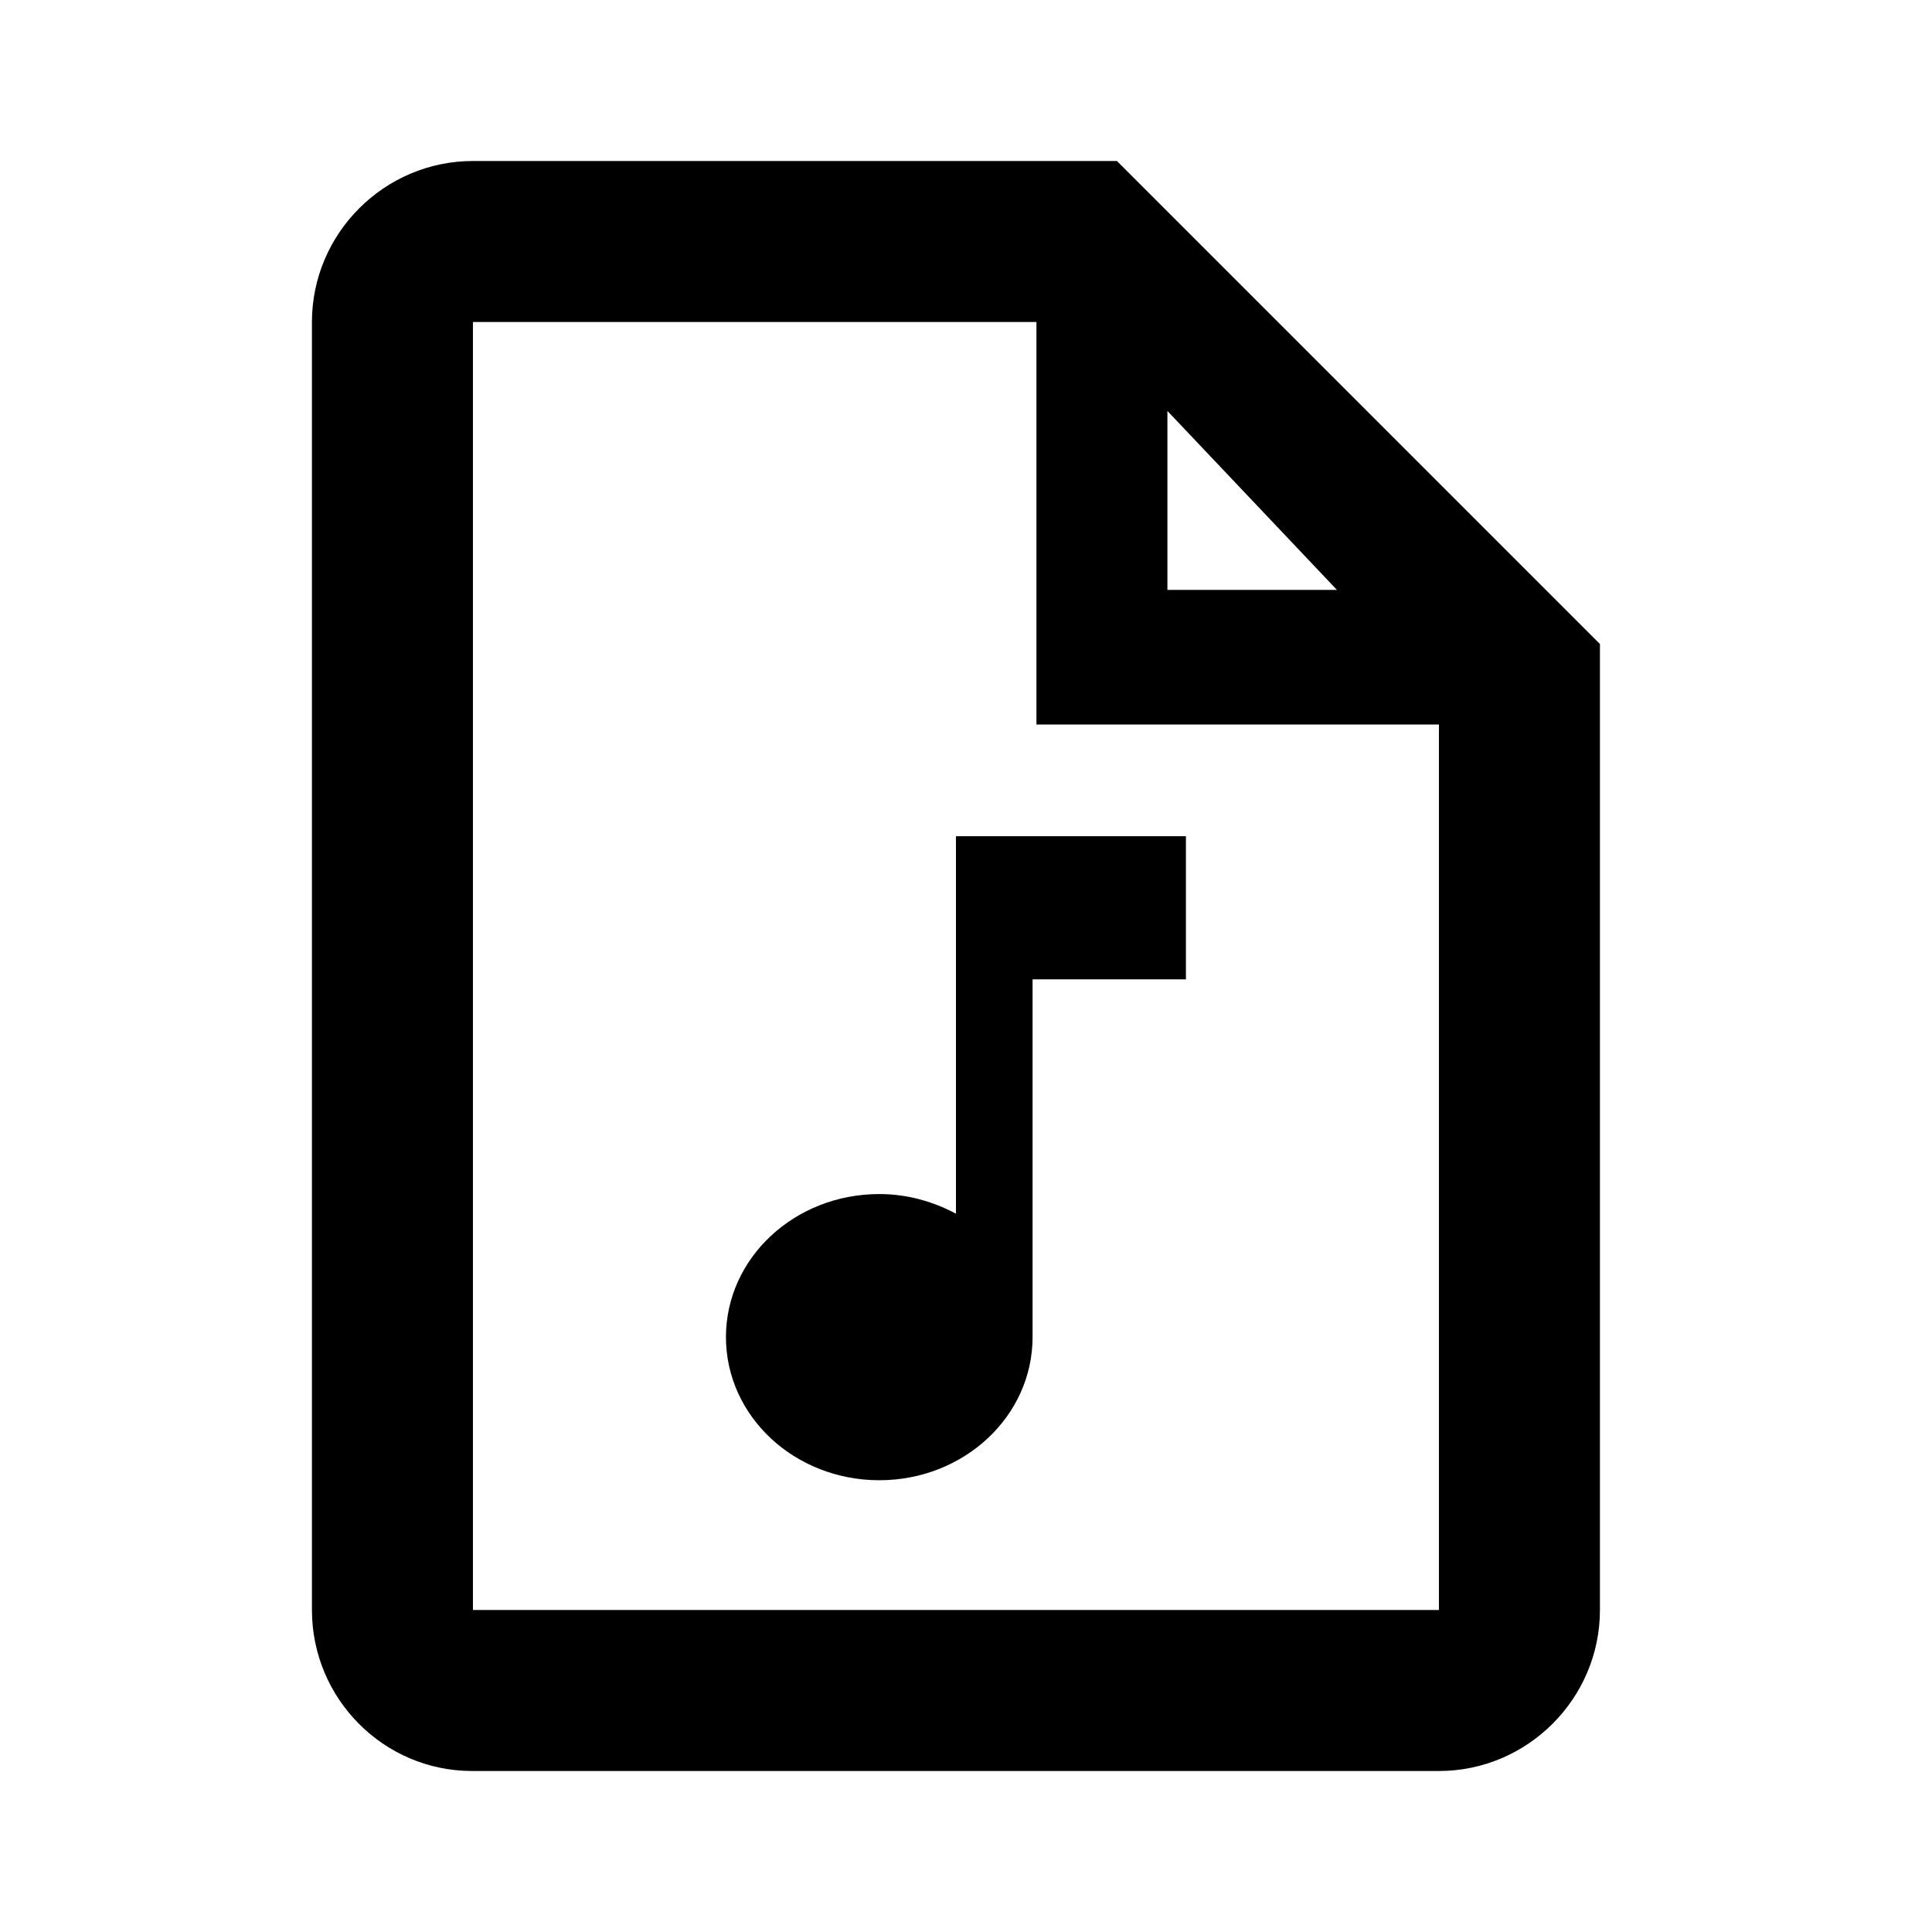 <svg width="24" height="24" viewBox="0 0 24 24" fill="none" xmlns="http://www.w3.org/2000/svg">
<path d="M11.875 15.077V10.388H14.732V12.166H12.827V16.61C12.827 17.593 11.975 18.388 10.923 18.388C9.87 18.388 9.018 17.593 9.018 16.61C9.018 15.628 9.87 14.833 10.923 14.833C11.27 14.833 11.594 14.926 11.875 15.077Z" fill="black"/>
<path fill-rule="evenodd" clip-rule="evenodd" d="M13.875 2H5.875C4.775 2 3.875 2.9 3.875 4V20C3.875 21.1 4.765 22 5.865 22H17.875C18.975 22 19.875 21.1 19.875 20V8L13.875 2ZM17.875 9V20H5.875V4H12.875V9H17.875ZM14.502 7.328V5.105L16.608 7.328H14.502Z" fill="black"/>
</svg>

